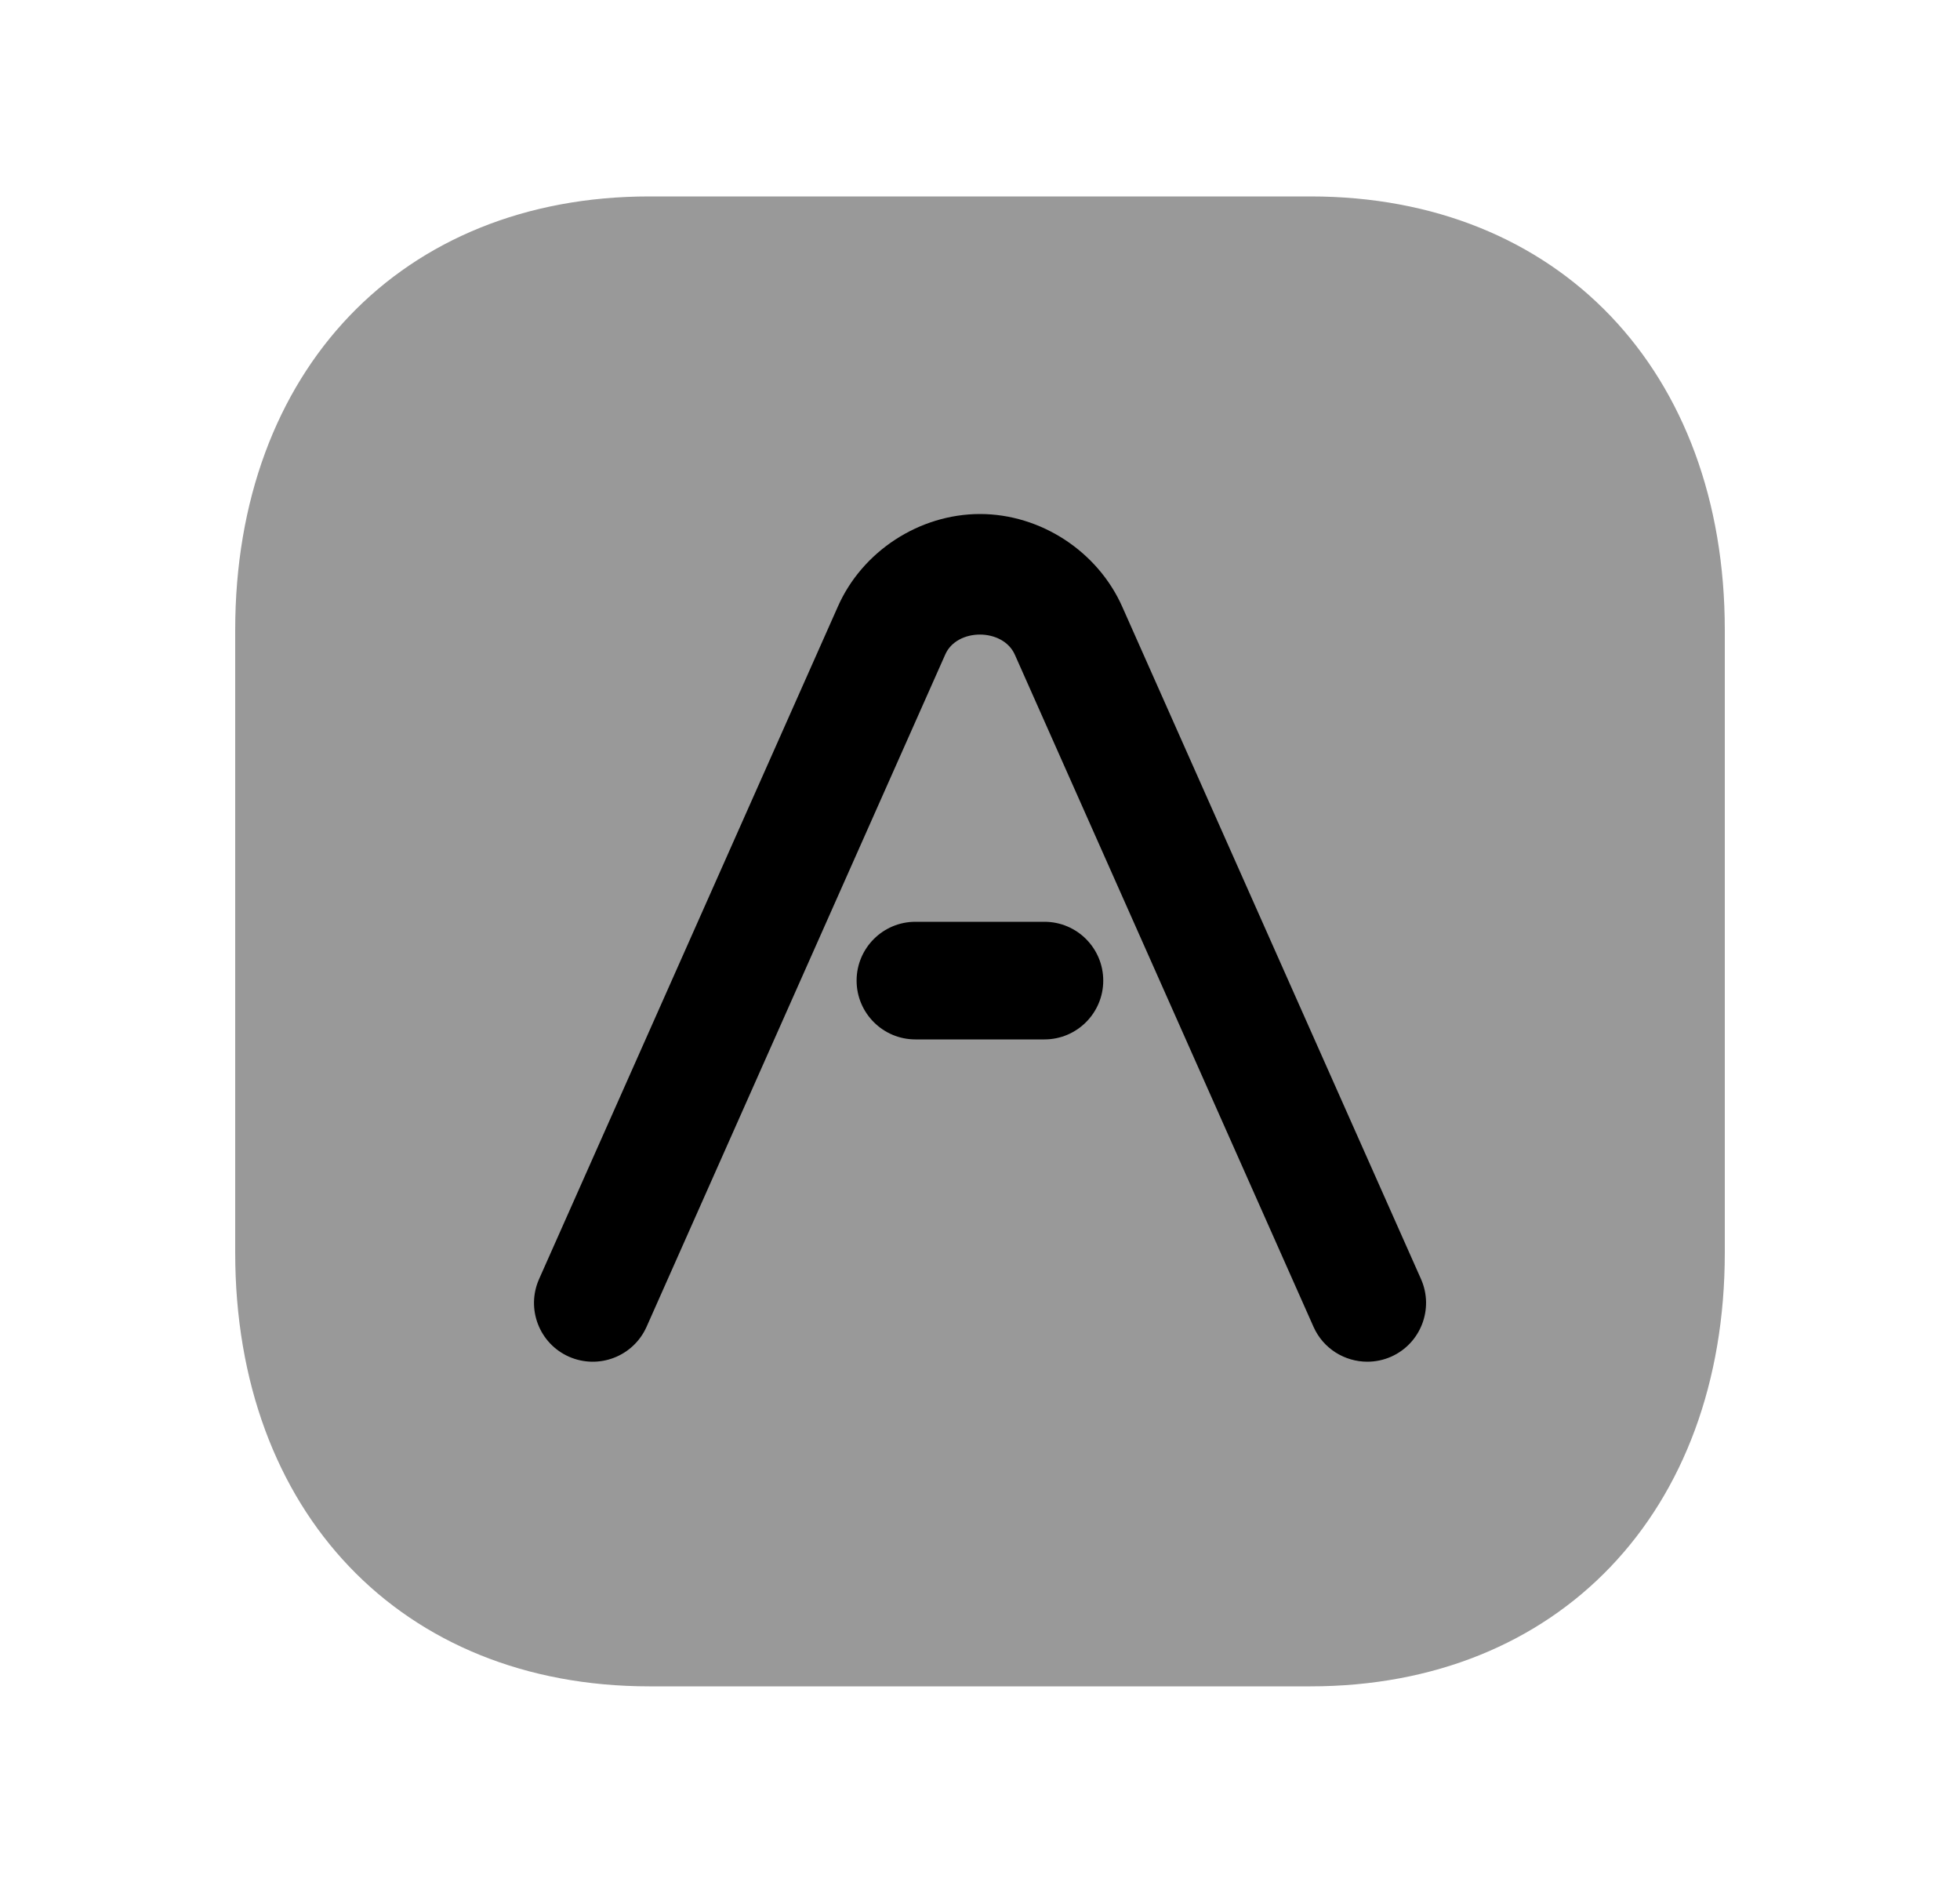 <svg width="25" height="24" viewBox="0 0 25 24" fill="none" xmlns="http://www.w3.org/2000/svg">
<path opacity="0.4" fill-rule="evenodd" clip-rule="evenodd" d="M16.716 2.505H8.283C5.123 2.505 3 4.728 3 8.035V15.975C3 19.282 5.123 21.505 8.283 21.505H16.715C19.877 21.505 22 19.282 22 15.975V8.035C22 4.728 19.877 2.505 16.716 2.505Z" fill="black"/>
<path d="M17.44 17.365C17.541 17.365 17.645 17.345 17.744 17.301C18.122 17.133 18.293 16.69 18.125 16.311L14.317 7.743C14.004 7.032 13.274 6.555 12.5 6.555C11.725 6.555 10.995 7.032 10.685 7.74L6.876 16.311C6.708 16.69 6.878 17.133 7.257 17.301C7.637 17.468 8.078 17.298 8.247 16.92L12.057 8.346C12.205 8.008 12.793 8.006 12.945 8.35L16.754 16.92C16.878 17.199 17.152 17.365 17.44 17.365Z" fill="black"/>
<path d="M11.676 13.255H13.322C13.736 13.255 14.072 12.919 14.072 12.505C14.072 12.091 13.736 11.755 13.322 11.755H11.676C11.262 11.755 10.926 12.091 10.926 12.505C10.926 12.919 11.262 13.255 11.676 13.255Z" fill="black"/>
</svg>